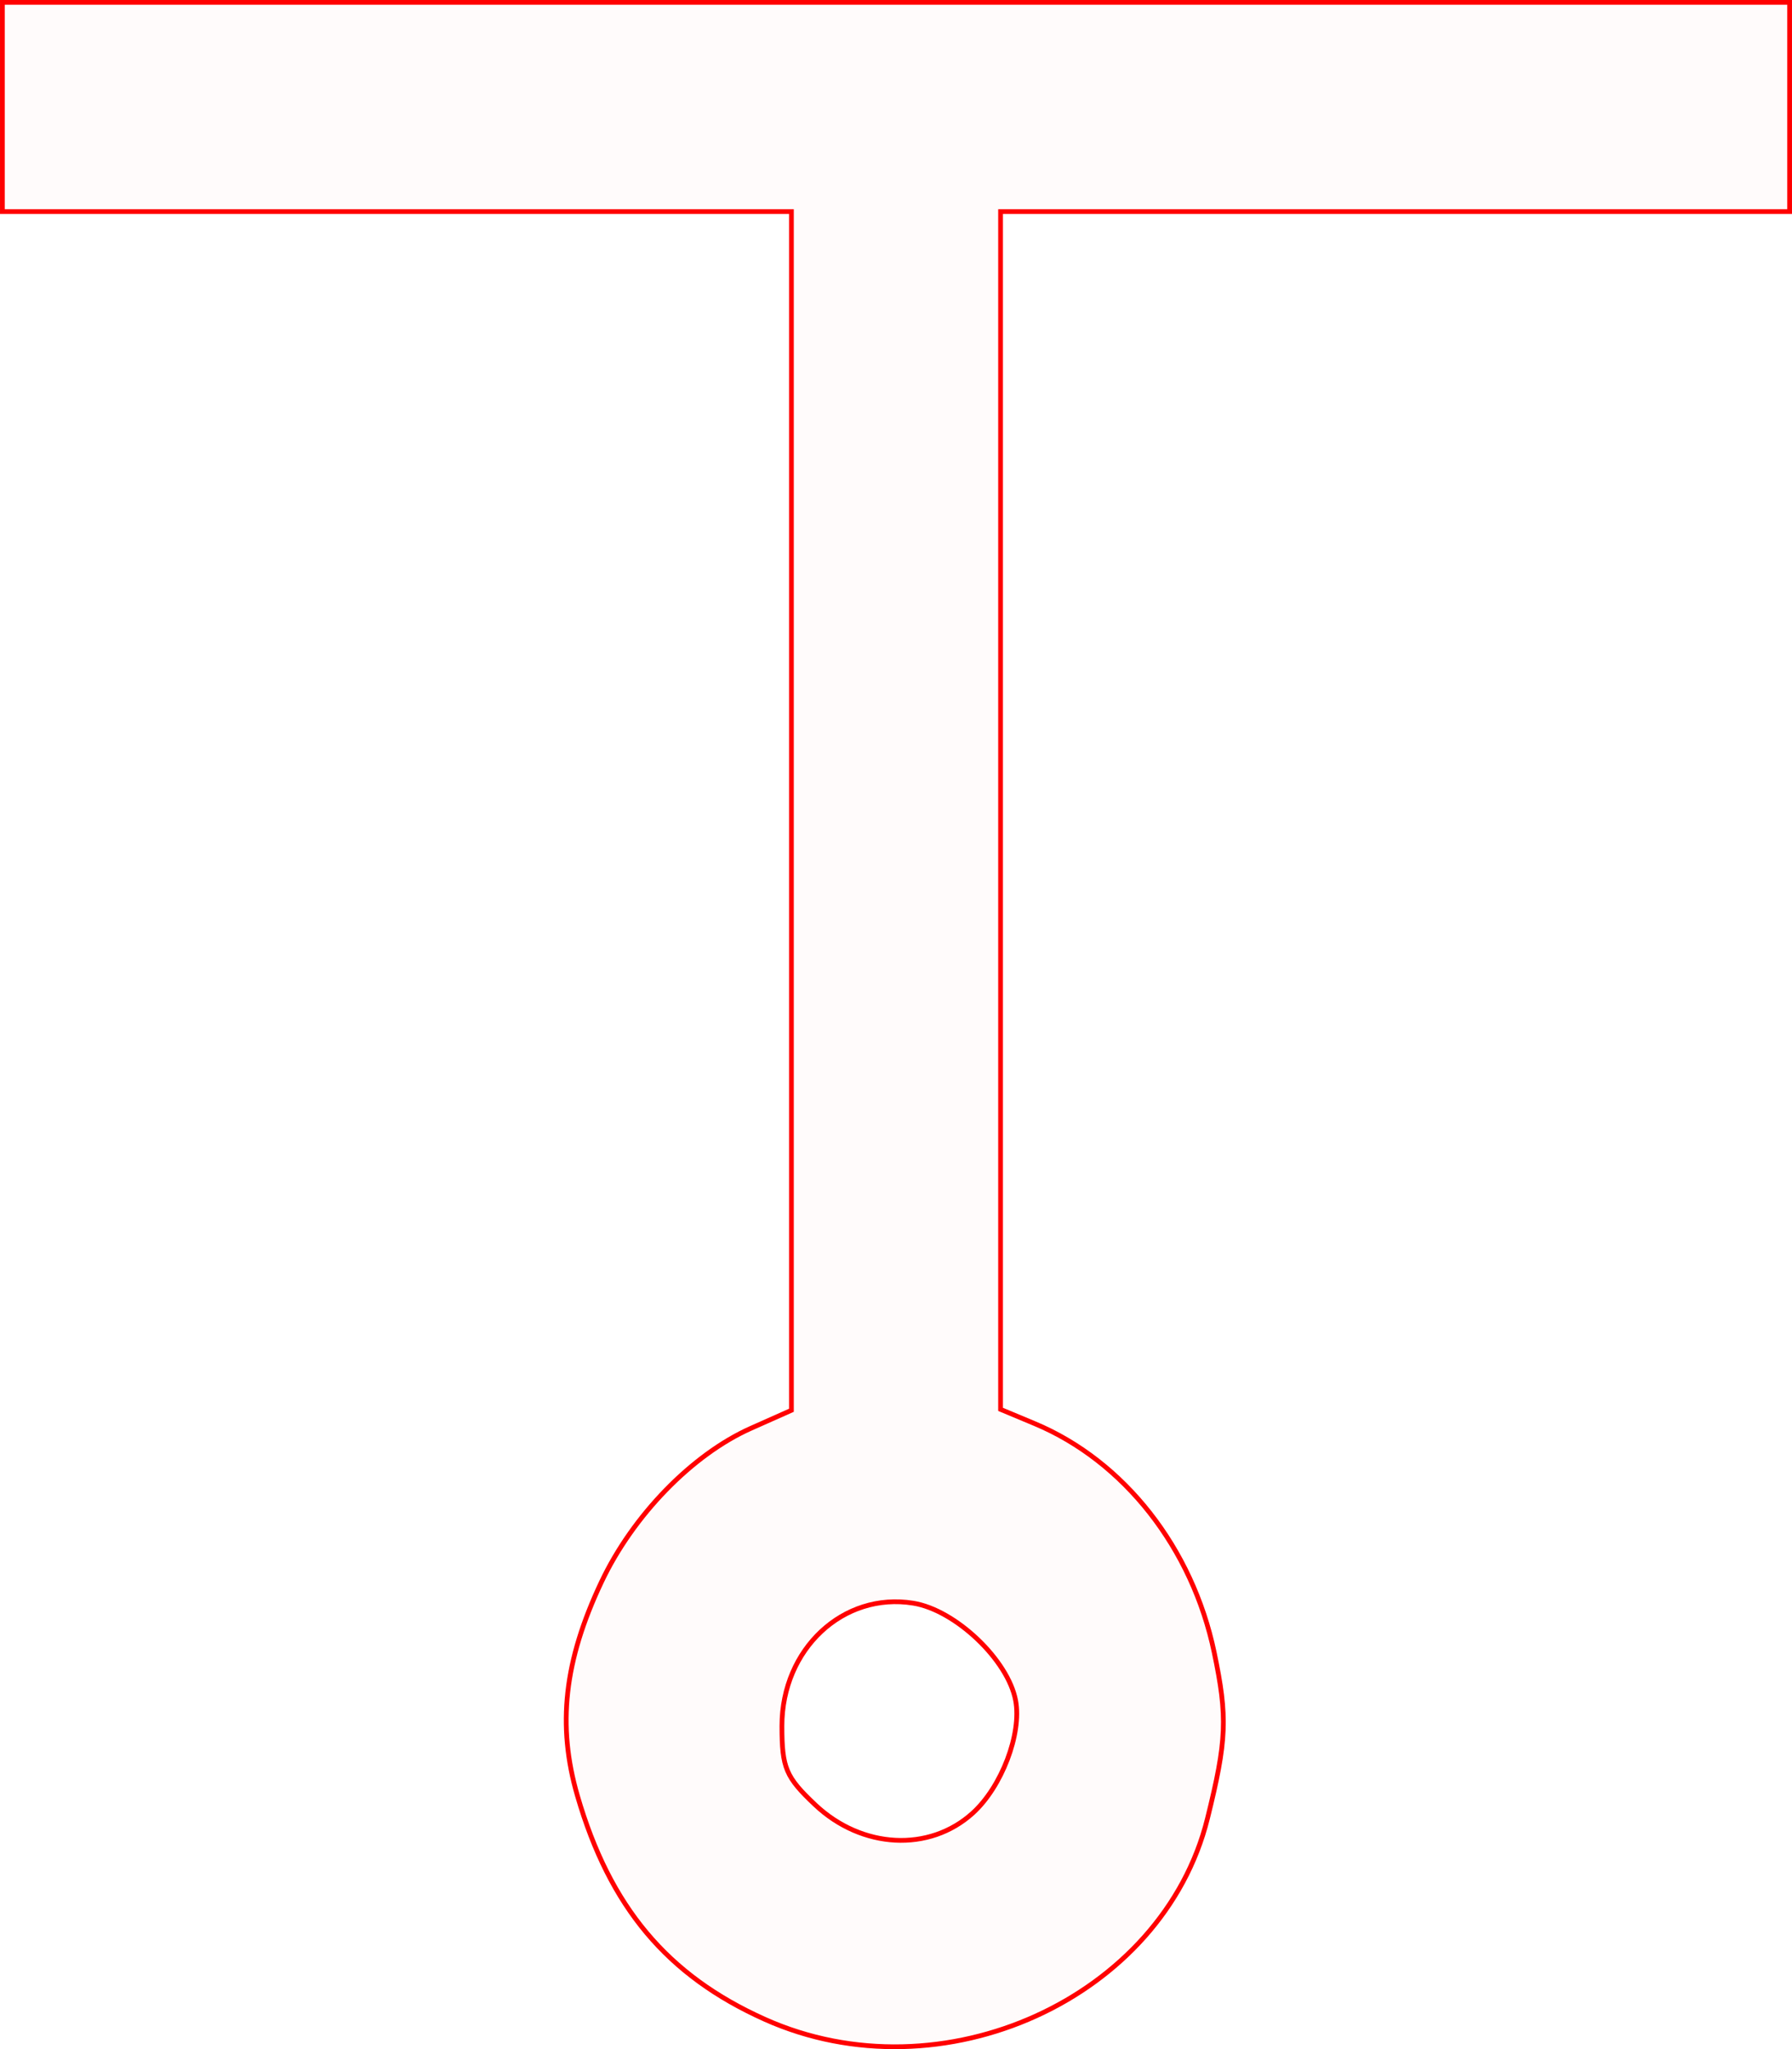 <?xml version="1.0" encoding="UTF-8" standalone="no"?>
<!-- Created with Inkscape (http://www.inkscape.org/) -->

<svg
   xmlns:dc="http://purl.org/dc/elements/1.1/"
   xmlns:cc="http://creativecommons.org/ns#"
   xmlns:rdf="http://www.w3.org/1999/02/22-rdf-syntax-ns#"
   xmlns:svg="http://www.w3.org/2000/svg"
   xmlns="http://www.w3.org/2000/svg"
   xmlns:sodipodi="http://sodipodi.sourceforge.net/DTD/sodipodi-0.dtd"
   xmlns:inkscape="http://www.inkscape.org/namespaces/inkscape"
   version="1.1"
   id="svg32"
   width="56.637mm"
   height="64.753mm"
   viewBox="0 0 214.059 244.735"
   sodipodi:docname="hermetica-titania.svg"
   inkscape:version="0.92.5 (2060ec1f9f, 2020-04-08)">
  <defs
     id="defs36" />
  <sodipodi:namedview
     pagecolor="#ffffff"
     bordercolor="#666666"
     borderopacity="1"
     objecttolerance="10"
     gridtolerance="10"
     guidetolerance="10"
     inkscape:pageopacity="0"
     inkscape:pageshadow="2"
     inkscape:window-width="1920"
     inkscape:window-height="997"
     id="namedview34"
     showgrid="false"
     units="mm"
     fit-margin-top="0"
     fit-margin-left="0"
     fit-margin-right="0"
     fit-margin-bottom="0"
     inkscape:zoom="0.88059701"
     inkscape:cx="300.30763"
     inkscape:cy="124.30487"
     inkscape:window-x="0"
     inkscape:window-y="28"
     inkscape:window-maximized="1"
     inkscape:current-layer="svg32" />
  <path
     style="fill:#ff0000;fill-opacity:0.018;stroke:#ff0000;stroke-width:0.568;stroke-miterlimit:4;stroke-dasharray:none;stroke-opacity:1"
     d="m 91.363,241.17 c -11.659,-5.223 -18.523,-13.404 -22.382,-26.679 -2.452,-8.433 -1.589,-16.138 2.859,-25.545 3.768,-7.968 10.844,-15.24 17.871,-18.367 l 4.826,-2.148 V 96.85 25.267 H 47.411 0.284 V 12.775 0.284 H 107.03 213.775 V 12.775 25.267 h -47.127 -47.127 v 71.527 71.527 l 4.075,1.703 c 10.682,4.463 18.834,14.851 21.444,27.323 1.623,7.756 1.511,10.507 -0.803,19.835 -5.329,21.479 -31.732,33.458 -52.873,23.988 z m 24.827,-24.625 c 3.461,-3.132 5.876,-9.47 5.128,-13.457 -0.908,-4.838 -7.179,-10.8 -12.222,-11.618 -8.378,-1.36 -15.694,5.473 -15.694,14.659 0,5.014 0.462,6.111 3.976,9.424 5.576,5.258 13.629,5.683 18.812,0.992 z"
     id="path5346"
     inkscape:connector-curvature="0" />
</svg>
